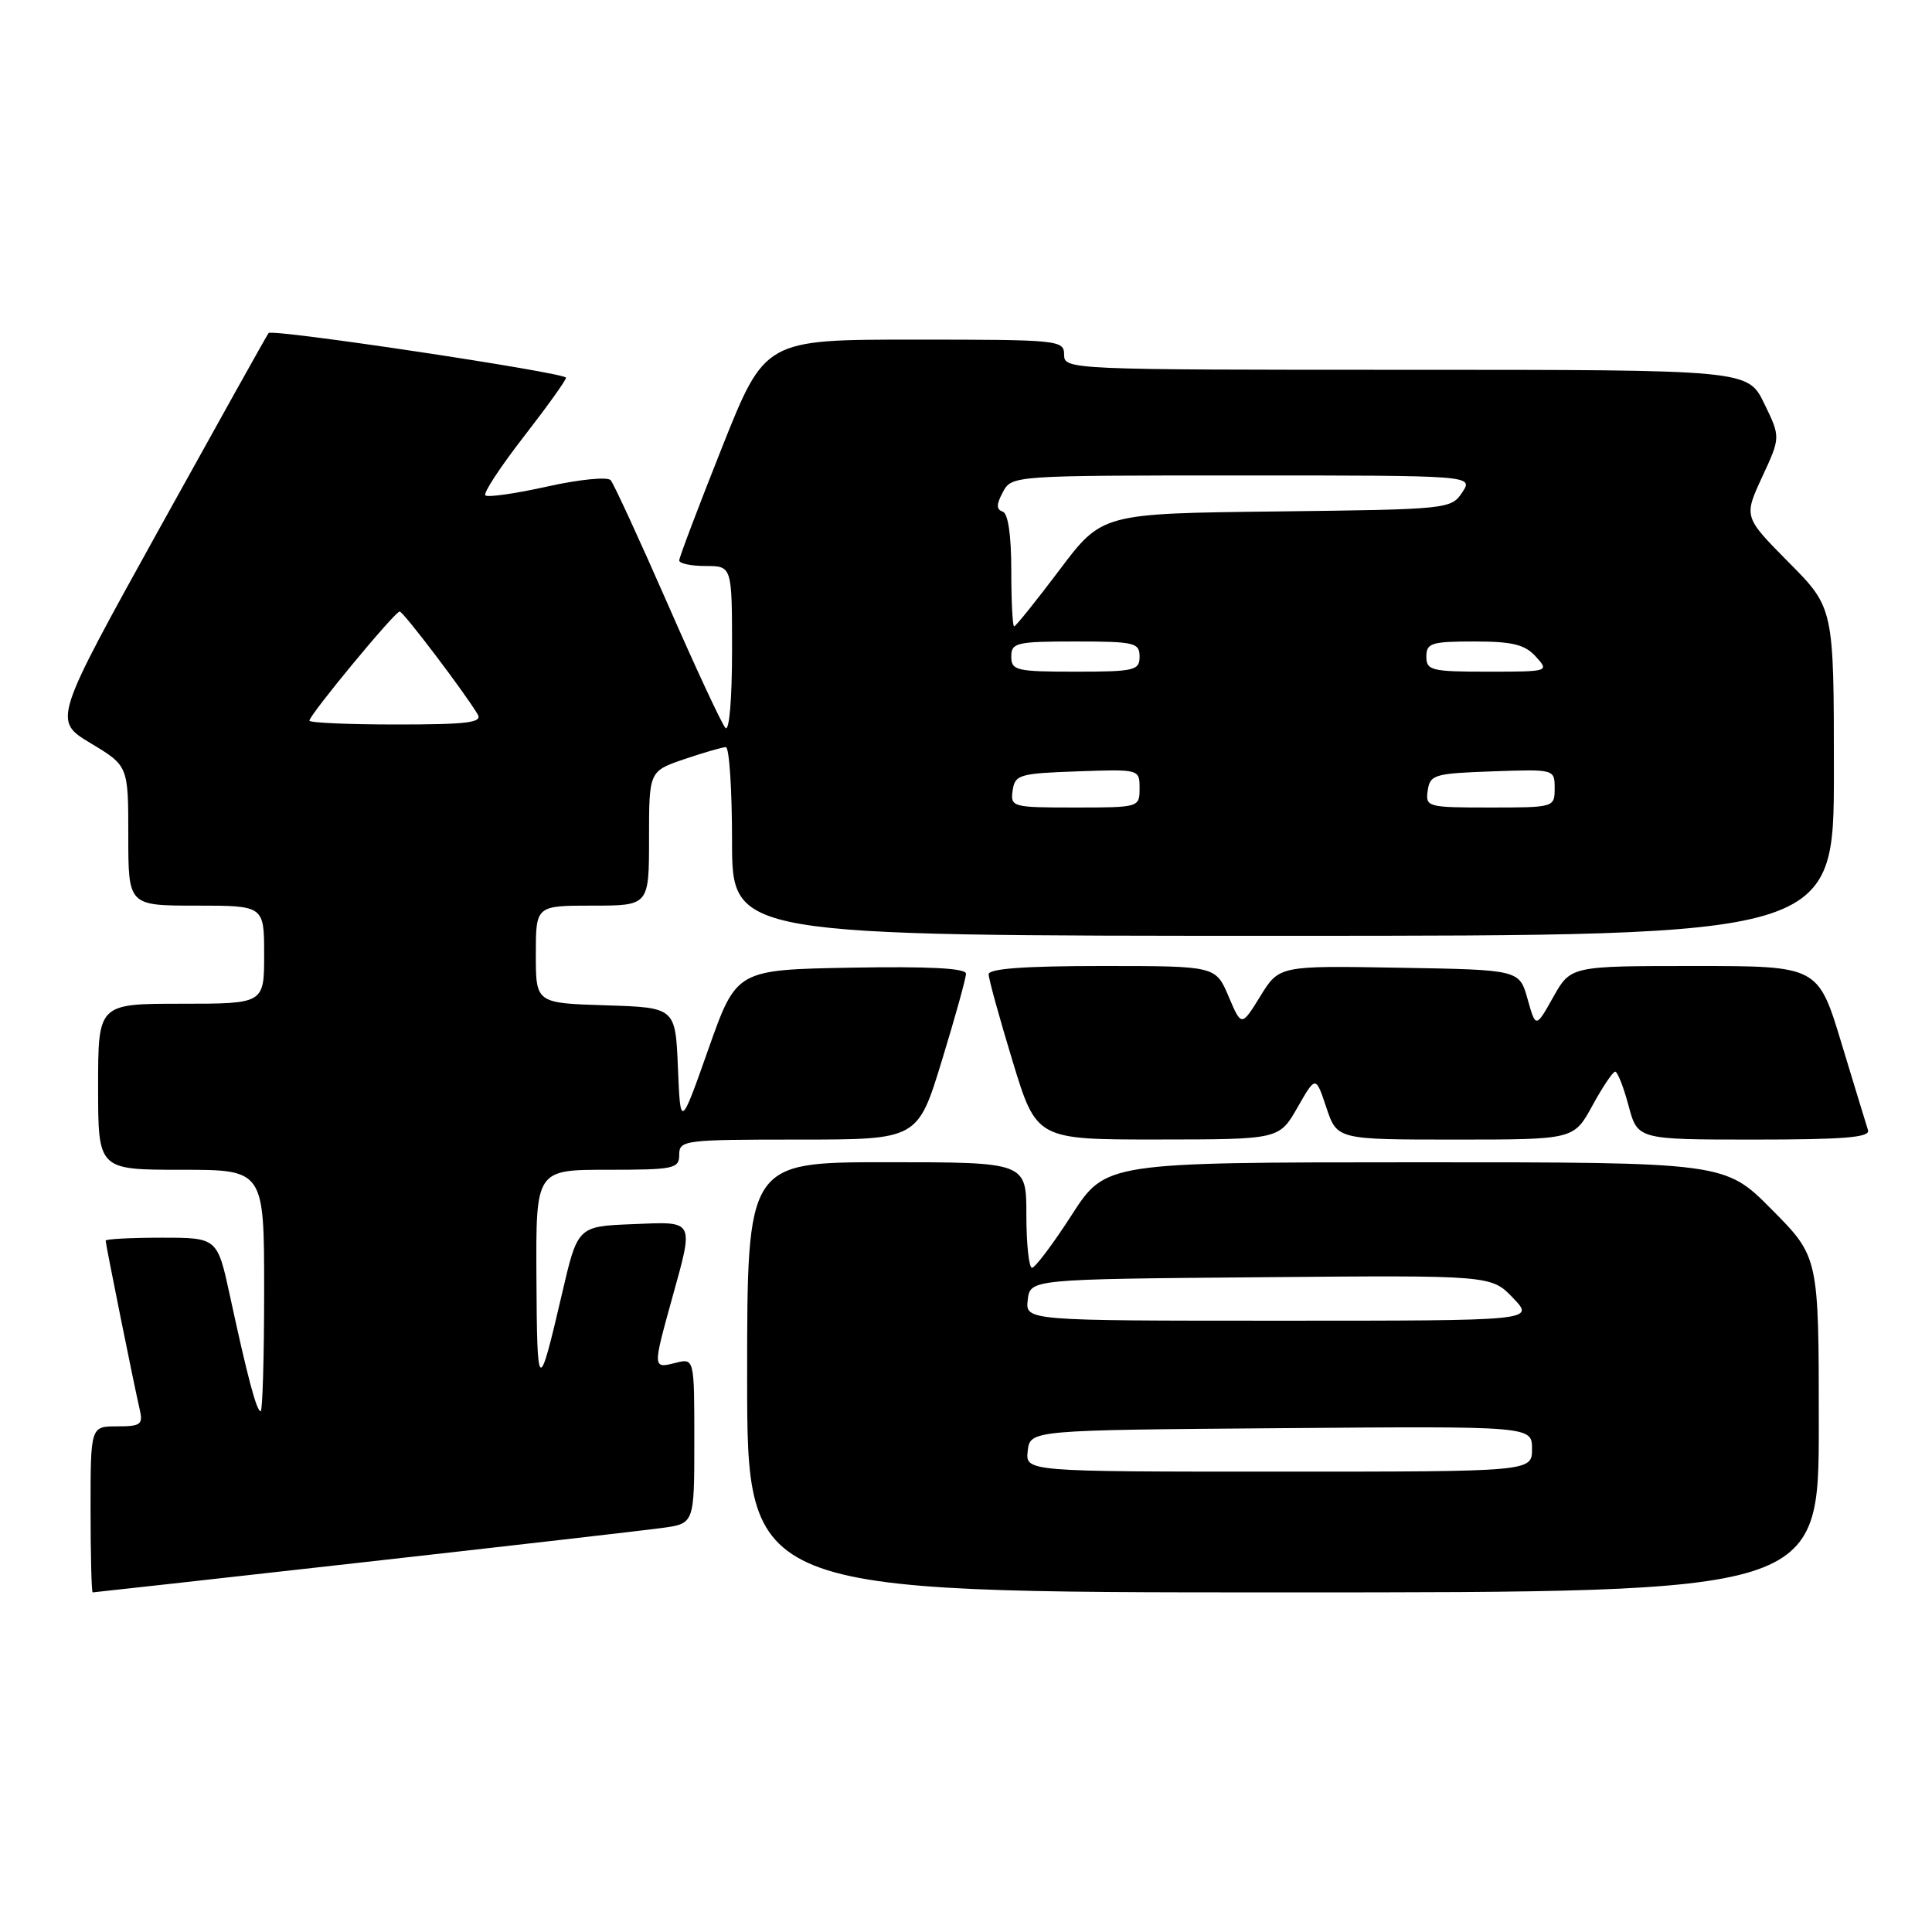 <?xml version="1.0" encoding="UTF-8" standalone="no"?>
<!DOCTYPE svg PUBLIC "-//W3C//DTD SVG 1.1//EN" "http://www.w3.org/Graphics/SVG/1.1/DTD/svg11.dtd" >
<svg xmlns="http://www.w3.org/2000/svg" xmlns:xlink="http://www.w3.org/1999/xlink" version="1.1" viewBox="0 0 256 256">
 <g >
 <path fill="currentColor"
d=" M 48.03 207.02 C 67.54 204.83 85.41 202.78 87.75 202.46 C 92.00 201.88 92.00 201.88 92.00 190.92 C 92.00 179.96 92.00 179.96 89.50 180.59 C 86.49 181.35 86.49 181.31 89.00 172.24 C 91.98 161.48 92.18 161.86 83.77 162.21 C 76.54 162.50 76.54 162.50 74.45 171.50 C 71.34 184.86 71.16 184.75 71.08 169.25 C 71.00 155.00 71.00 155.00 80.50 155.00 C 89.33 155.00 90.00 154.86 90.00 153.00 C 90.00 151.08 90.67 151.00 105.80 151.00 C 121.60 151.00 121.60 151.00 124.80 140.54 C 126.56 134.79 128.00 129.61 128.00 129.02 C 128.00 128.29 123.10 128.04 112.79 128.22 C 97.58 128.50 97.58 128.50 93.87 139.00 C 90.16 149.50 90.16 149.50 89.83 141.50 C 89.50 133.50 89.50 133.50 80.25 133.21 C 71.00 132.92 71.00 132.92 71.00 126.46 C 71.00 120.00 71.00 120.00 78.50 120.00 C 86.00 120.00 86.00 120.00 86.00 111.09 C 86.00 102.19 86.00 102.19 90.68 100.59 C 93.25 99.72 95.73 99.00 96.18 99.00 C 96.63 99.00 97.00 104.62 97.00 111.50 C 97.00 124.00 97.00 124.00 170.00 124.00 C 243.00 124.00 243.00 124.00 243.00 102.28 C 243.00 80.55 243.00 80.55 237.02 74.52 C 231.05 68.49 231.05 68.49 233.49 63.21 C 235.94 57.93 235.94 57.93 233.77 53.47 C 231.60 49.00 231.60 49.00 186.30 49.00 C 141.67 49.00 141.00 48.97 141.00 47.00 C 141.00 45.07 140.33 45.00 121.18 45.00 C 101.36 45.00 101.36 45.00 95.68 59.26 C 92.56 67.11 90.00 73.86 90.00 74.26 C 90.00 74.67 91.58 75.00 93.50 75.00 C 97.00 75.00 97.00 75.00 97.00 86.20 C 97.00 92.66 96.63 97.00 96.12 96.45 C 95.64 95.93 92.19 88.53 88.46 80.00 C 84.72 71.47 81.33 64.11 80.92 63.63 C 80.50 63.15 76.76 63.52 72.50 64.47 C 68.29 65.41 64.60 65.93 64.31 65.64 C 64.01 65.35 66.30 61.86 69.39 57.88 C 72.47 53.91 75.00 50.39 75.00 50.05 C 75.00 49.39 36.09 43.54 35.59 44.13 C 35.41 44.33 28.92 55.97 21.15 69.99 C 7.03 95.48 7.03 95.48 12.01 98.48 C 17.00 101.48 17.00 101.48 17.00 110.74 C 17.00 120.00 17.00 120.00 26.00 120.00 C 35.00 120.00 35.00 120.00 35.00 126.50 C 35.00 133.00 35.00 133.00 24.00 133.00 C 13.00 133.00 13.00 133.00 13.00 144.00 C 13.00 155.00 13.00 155.00 24.00 155.00 C 35.00 155.00 35.00 155.00 35.00 171.00 C 35.00 179.80 34.79 187.00 34.54 187.00 C 34.00 187.00 32.81 182.54 30.48 171.75 C 28.80 164.00 28.80 164.00 21.40 164.00 C 17.33 164.00 14.00 164.18 14.00 164.39 C 14.00 164.88 17.80 183.71 18.51 186.75 C 18.98 188.76 18.66 189.00 15.52 189.00 C 12.00 189.00 12.00 189.00 12.00 200.00 C 12.00 206.05 12.13 211.00 12.28 211.00 C 12.44 211.00 28.53 209.21 48.03 207.02 Z  M 241.00 188.78 C 241.00 166.55 241.00 166.55 234.78 160.28 C 228.56 154.00 228.56 154.00 187.53 154.01 C 146.50 154.02 146.50 154.02 142.00 161.00 C 139.53 164.84 137.16 167.98 136.75 167.99 C 136.34 168.00 136.00 164.85 136.00 161.00 C 136.00 154.00 136.00 154.00 117.50 154.00 C 99.00 154.00 99.00 154.00 99.00 182.50 C 99.00 211.00 99.00 211.00 170.00 211.00 C 241.00 211.00 241.00 211.00 241.00 188.78 Z  M 171.92 146.75 C 174.34 142.52 174.34 142.52 175.75 146.76 C 177.17 151.00 177.17 151.00 192.85 151.00 C 208.54 151.00 208.54 151.00 211.00 146.50 C 212.35 144.03 213.71 142.00 214.02 142.00 C 214.33 142.00 215.13 144.03 215.79 146.50 C 216.99 151.00 216.99 151.00 232.46 151.00 C 244.40 151.00 247.84 150.71 247.52 149.75 C 247.30 149.06 245.72 143.89 244.01 138.25 C 240.91 128.00 240.91 128.00 224.52 128.00 C 208.13 128.00 208.13 128.00 205.81 132.12 C 203.50 136.24 203.50 136.24 202.41 132.37 C 201.32 128.50 201.32 128.50 185.41 128.23 C 169.50 127.95 169.50 127.95 167.00 132.00 C 164.50 136.05 164.50 136.05 162.79 132.02 C 161.08 128.00 161.08 128.00 146.04 128.00 C 135.79 128.00 131.00 128.35 131.00 129.10 C 131.00 129.70 132.43 134.88 134.17 140.60 C 137.34 151.00 137.34 151.00 153.42 150.99 C 169.50 150.98 169.50 150.98 171.92 146.75 Z  M 134.18 104.75 C 134.48 102.65 135.06 102.48 142.75 102.21 C 150.99 101.92 151.00 101.92 151.00 104.46 C 151.00 106.98 150.94 107.00 142.43 107.00 C 134.12 107.00 133.87 106.93 134.18 104.75 Z  M 189.18 104.75 C 189.48 102.65 190.06 102.48 197.75 102.21 C 205.99 101.92 206.00 101.92 206.00 104.46 C 206.00 106.98 205.94 107.00 197.43 107.00 C 189.12 107.00 188.87 106.93 189.18 104.75 Z  M 41.00 95.49 C 41.00 94.72 52.35 81.00 52.96 81.03 C 53.46 81.06 61.51 91.68 63.30 94.66 C 63.95 95.75 61.92 96.00 52.55 96.00 C 46.20 96.00 41.00 95.77 41.00 95.49 Z  M 134.00 87.00 C 134.00 85.16 134.67 85.00 142.50 85.00 C 150.33 85.00 151.00 85.16 151.00 87.00 C 151.00 88.84 150.33 89.00 142.50 89.00 C 134.67 89.00 134.00 88.84 134.00 87.00 Z  M 189.00 87.00 C 189.00 85.21 189.67 85.00 195.35 85.00 C 200.42 85.00 202.05 85.40 203.50 87.00 C 205.30 88.98 205.25 89.00 197.15 89.00 C 189.67 89.00 189.00 88.84 189.00 87.00 Z  M 134.00 75.58 C 134.00 70.91 133.58 68.03 132.86 67.79 C 132.00 67.50 132.01 66.84 132.89 65.20 C 134.07 63.01 134.16 63.00 164.66 63.00 C 195.24 63.00 195.24 63.00 193.75 65.25 C 192.28 67.46 191.86 67.50 169.14 67.77 C 146.02 68.04 146.02 68.04 140.39 75.52 C 137.29 79.63 134.59 83.00 134.38 83.00 C 134.17 83.00 134.00 79.66 134.00 75.58 Z  M 136.18 192.25 C 136.50 189.50 136.50 189.50 169.75 189.24 C 203.00 188.97 203.00 188.97 203.00 191.99 C 203.00 195.00 203.00 195.00 169.43 195.00 C 135.87 195.00 135.87 195.00 136.18 192.25 Z  M 136.18 172.25 C 136.50 169.50 136.50 169.50 167.05 169.24 C 197.60 168.97 197.60 168.97 200.49 171.99 C 203.37 175.00 203.37 175.00 169.62 175.00 C 135.87 175.00 135.87 175.00 136.18 172.25 Z "/>
</g>
</svg>